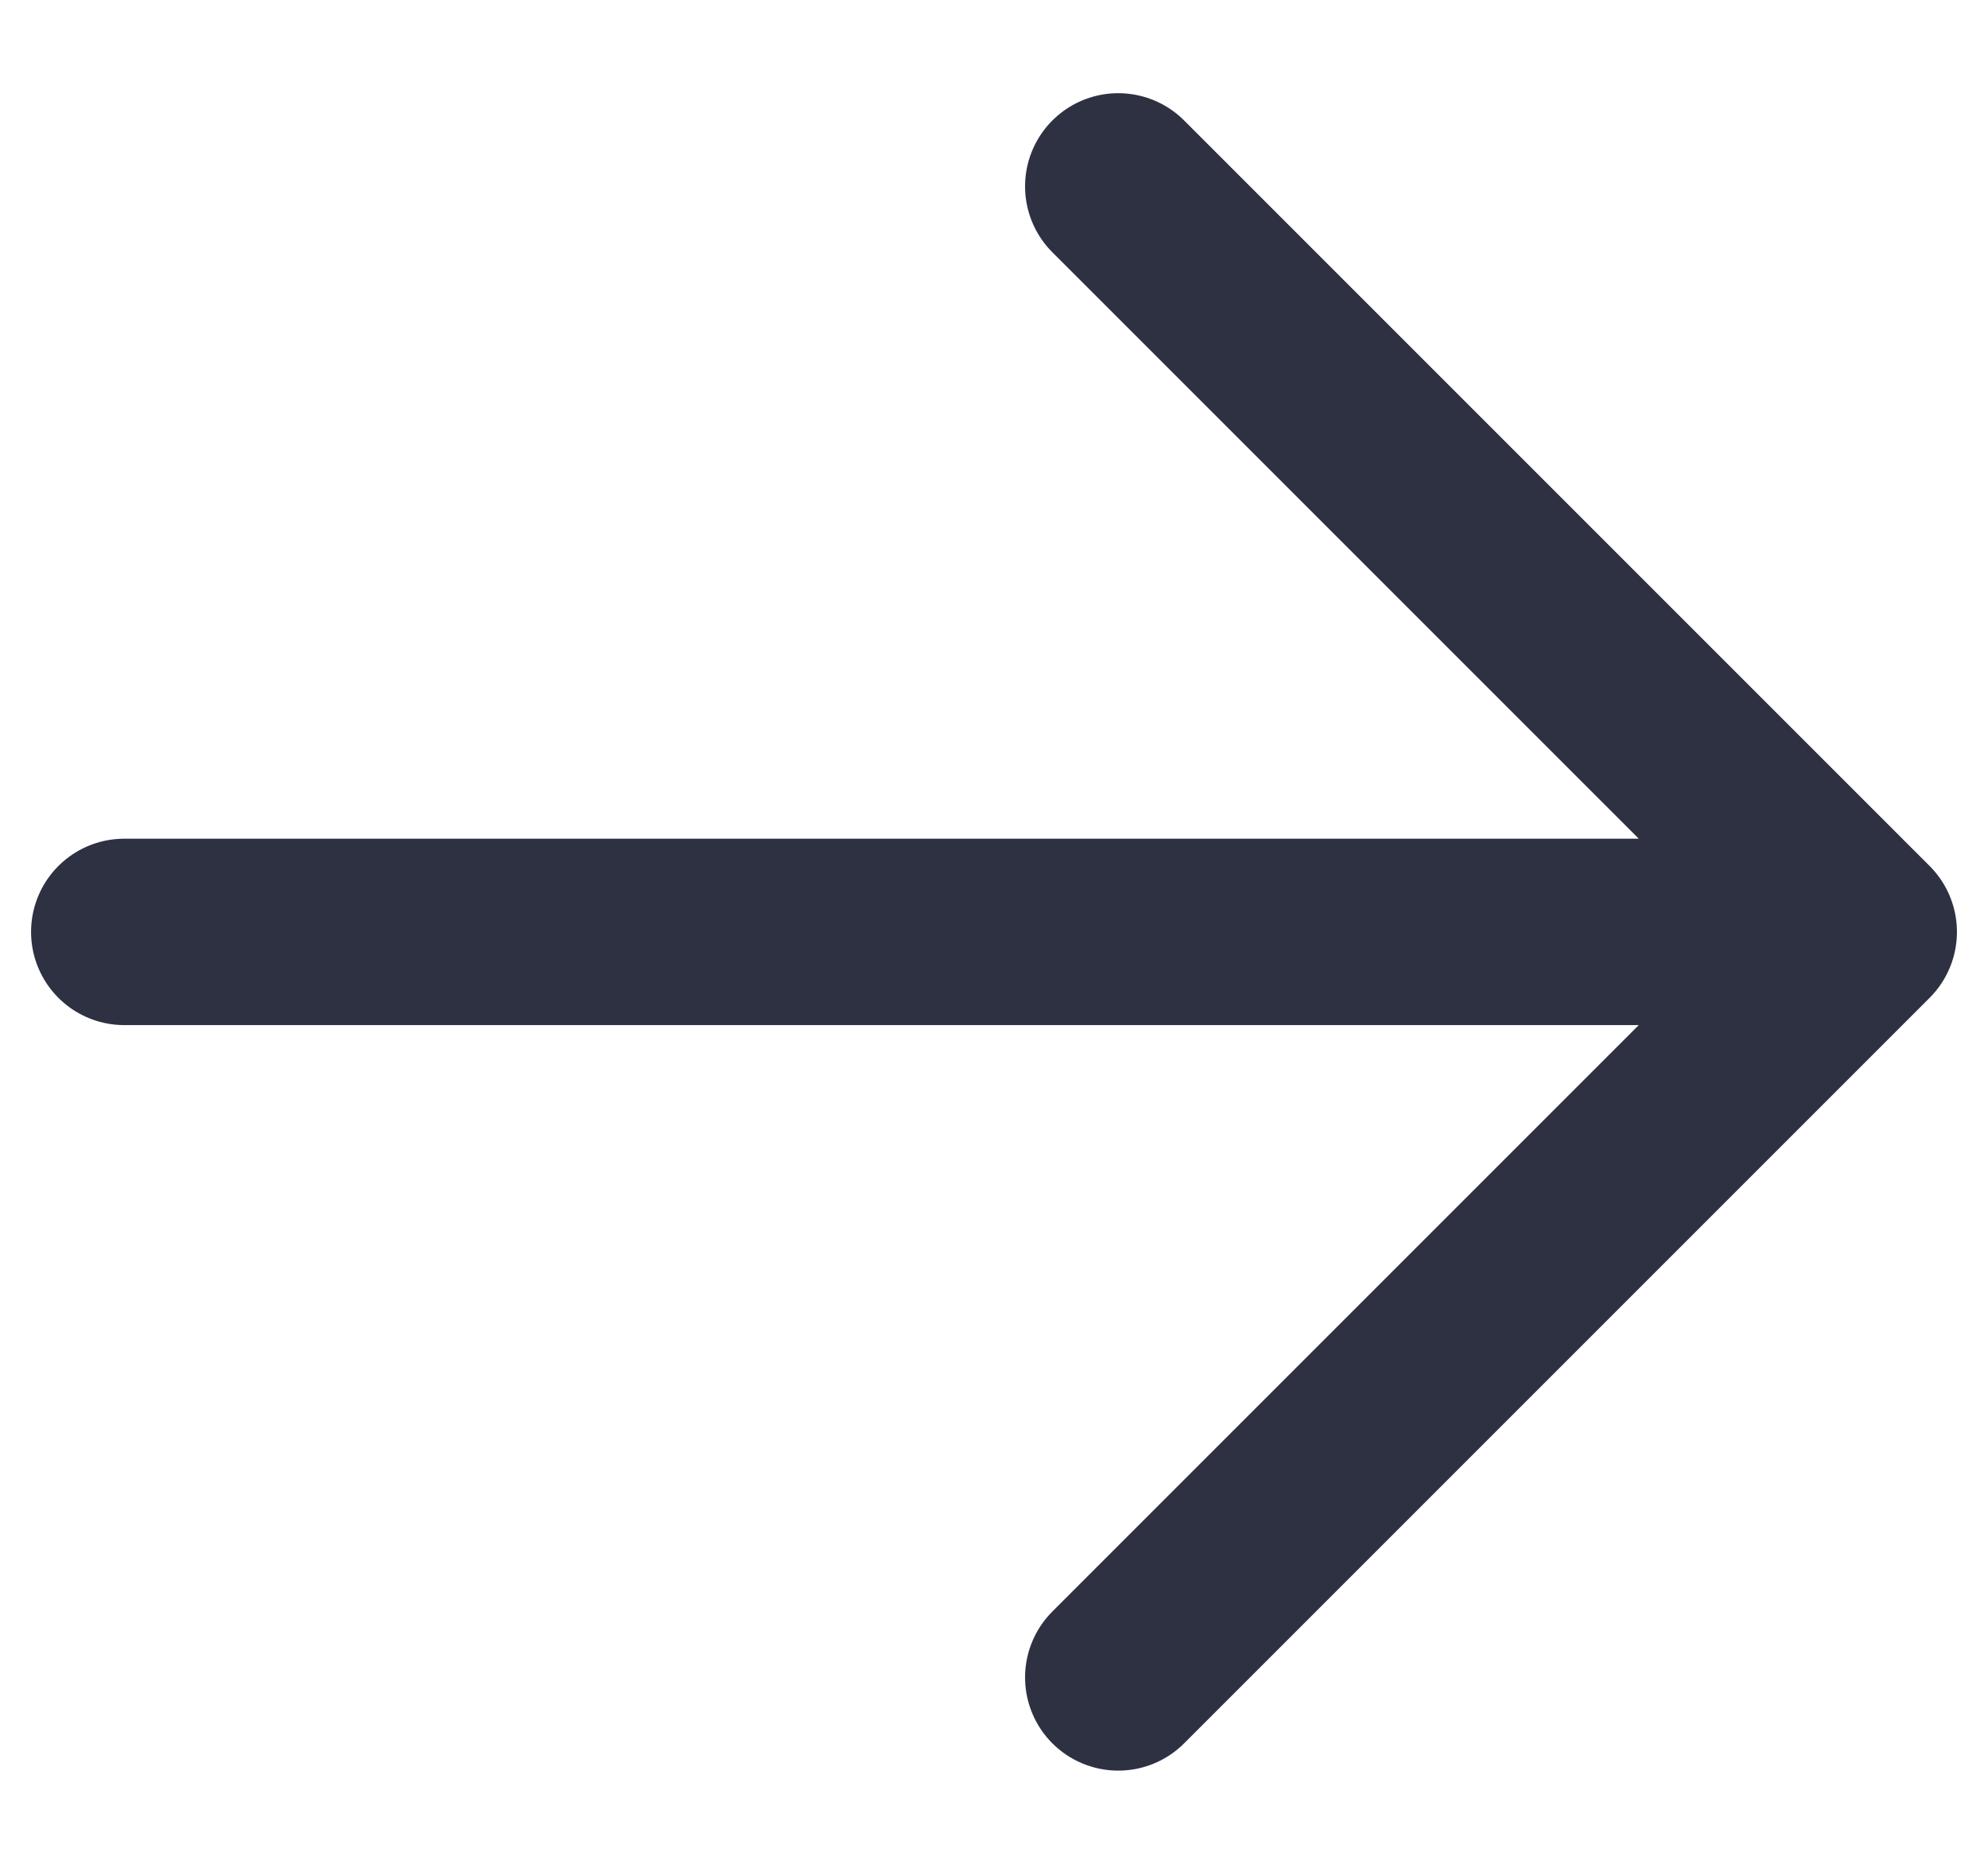 <svg width="16" height="15" viewBox="0 0 16 15" fill="none" xmlns="http://www.w3.org/2000/svg">
<path d="M1 7.5L15 7.5M15 7.5L9 1.5M15 7.5L9 13.5" stroke="#2D3142" stroke-width="1.5" stroke-linecap="round" stroke-linejoin="round"/>
</svg>
